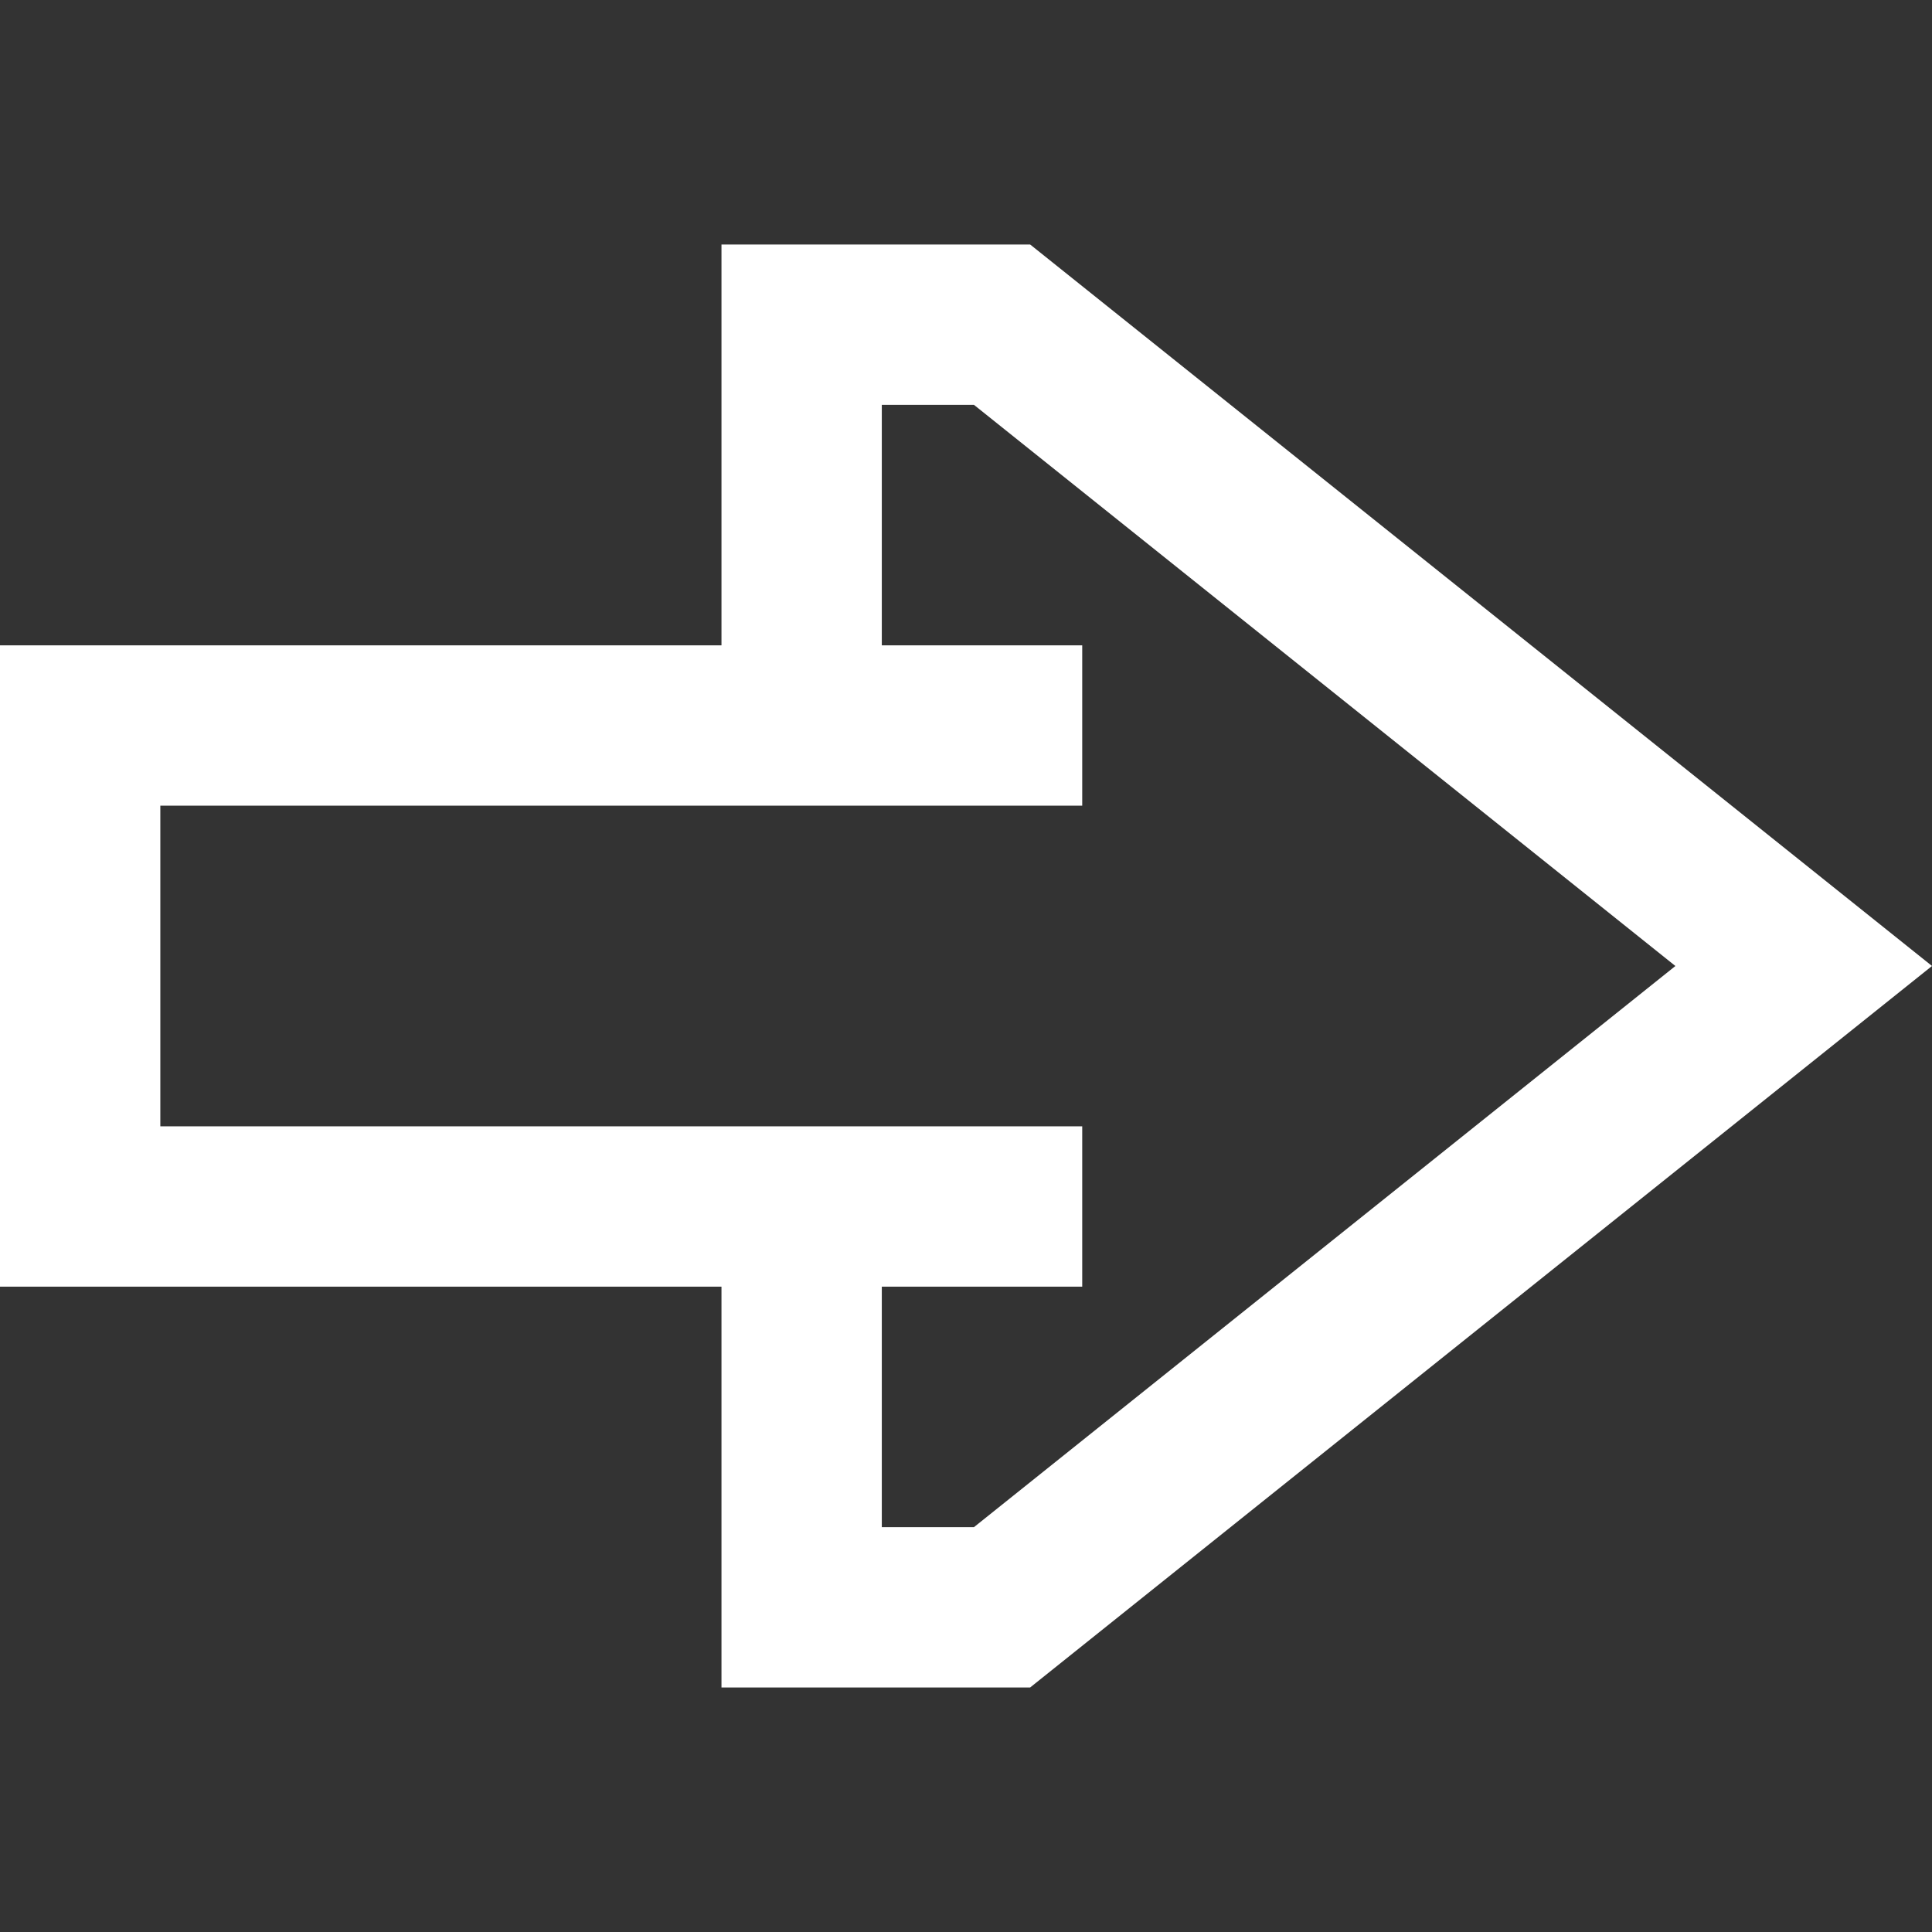 <?xml version="1.0" encoding="iso-8859-1"?>
<!-- Generator: Adobe Illustrator 19.0.0, SVG Export Plug-In . SVG Version: 6.00 Build 0)  -->
<svg version="1.1" id="Capa_1" xmlns="http://www.w3.org/2000/svg" xmlns:xlink="http://www.w3.org/1999/xlink" x="0px" y="0px"
	 viewBox="0 0 385.608 385.608" style="enable-background:new 0 0 385.608 385.608;" xml:space="preserve">
<rect x="0" y="0" width="385.608" height="385.608" fill="#333333" stroke="none"/>
<g>
	<g>
		<path d="M205.608,48.804H144v80H0v128h144v80h61.608l180-144L205.608,48.804z M194.392,304.804H176v-48h40v-32h-40h-32H32v-64h112
			h32h40v-32h-40v-48h18.392l140,112L194.392,304.804z" fill="#ffffff"/>
	</g>
</g>
<g>
</g>
<g>
</g>
<g>
</g>
<g>
</g>
<g>
</g>
<g>
</g>
<g>
</g>
<g>
</g>
<g>
</g>
<g>
</g>
<g>
</g>
<g>
</g>
<g>
</g>
<g>
</g>
<g>
</g>
</svg>

